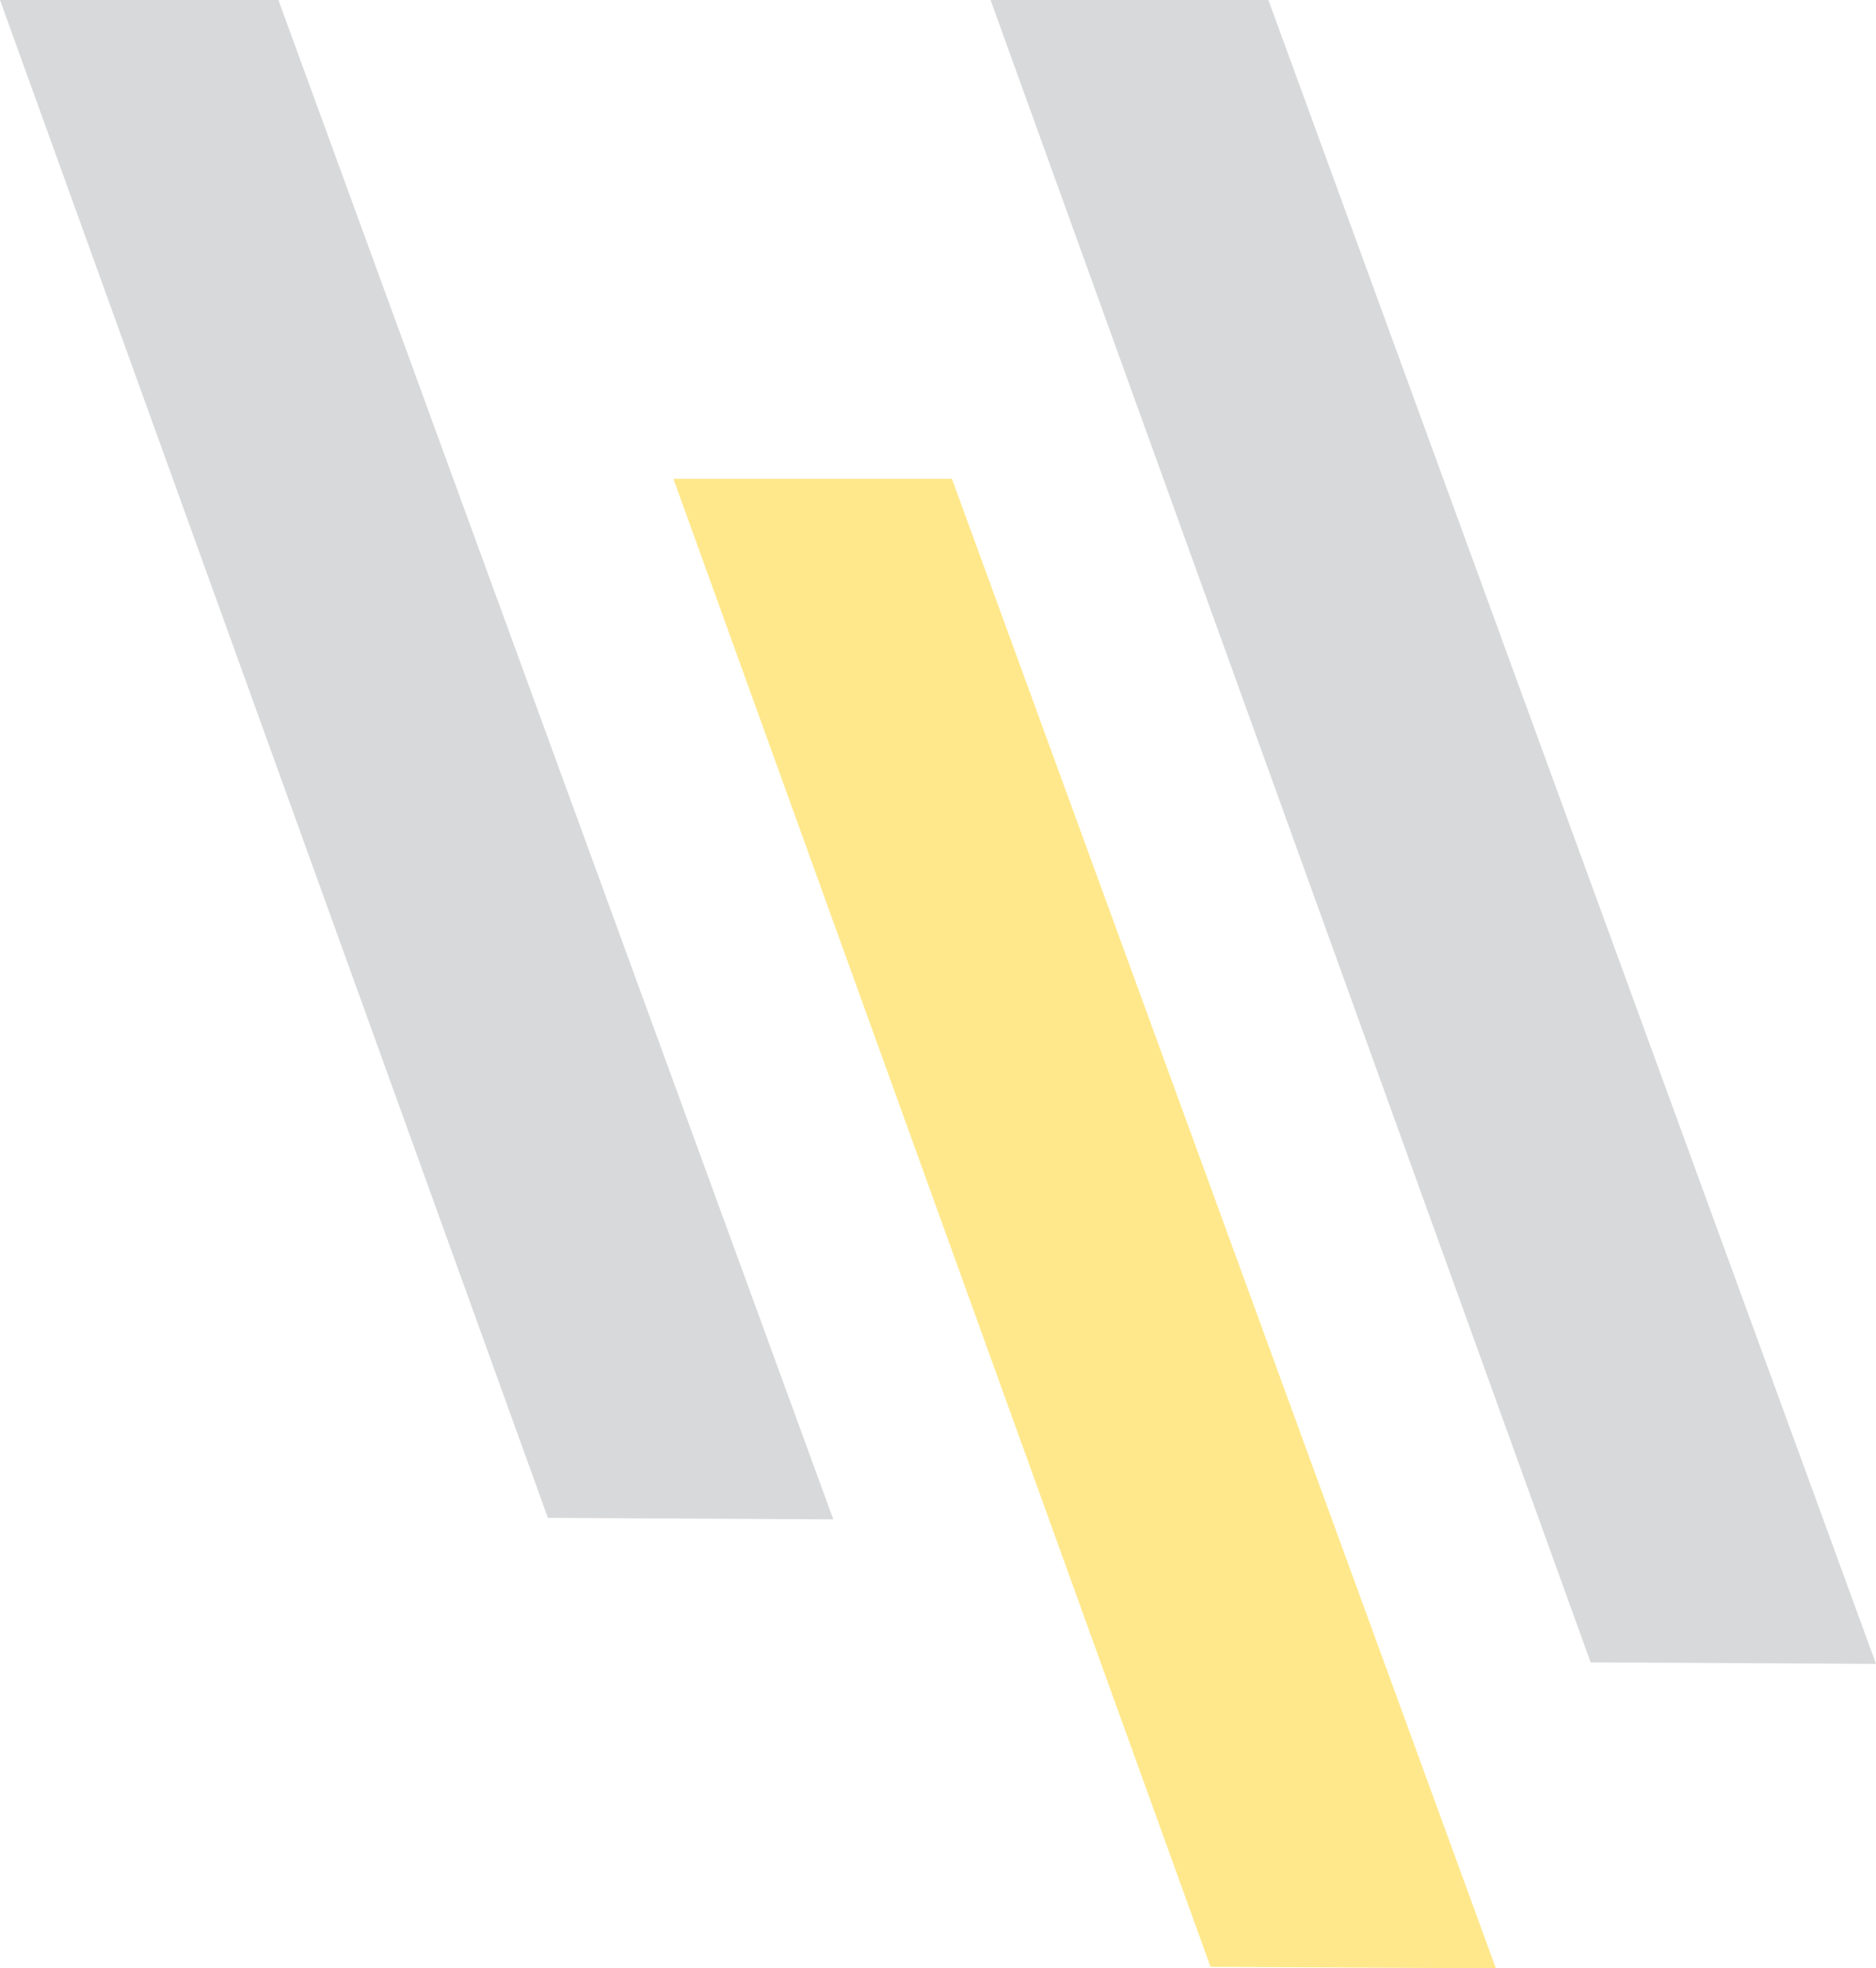 <svg xmlns="http://www.w3.org/2000/svg" width="250.718" height="263" viewBox="0 0 250.718 263">
  <g id="Group_36" data-name="Group 36" transform="translate(-477.193 -1325)" opacity="0.45">
    <path id="Path_28" data-name="Path 28" d="M477.193,1325l73.222,202.806,38.14.2L514.4,1325Z" fill="#a8aaac"/>
    <path id="Path_29" data-name="Path 29" d="M609.577,1325l80.194,222.116,38.14.2L646.708,1325Z" fill="#a8aaac"/>
    <path id="Path_30" data-name="Path 30" d="M567.188,1388.973,638.973,1587.8l38.14.2-72.7-199.027Z" fill="#FFCD00"/>
  </g>
</svg>
